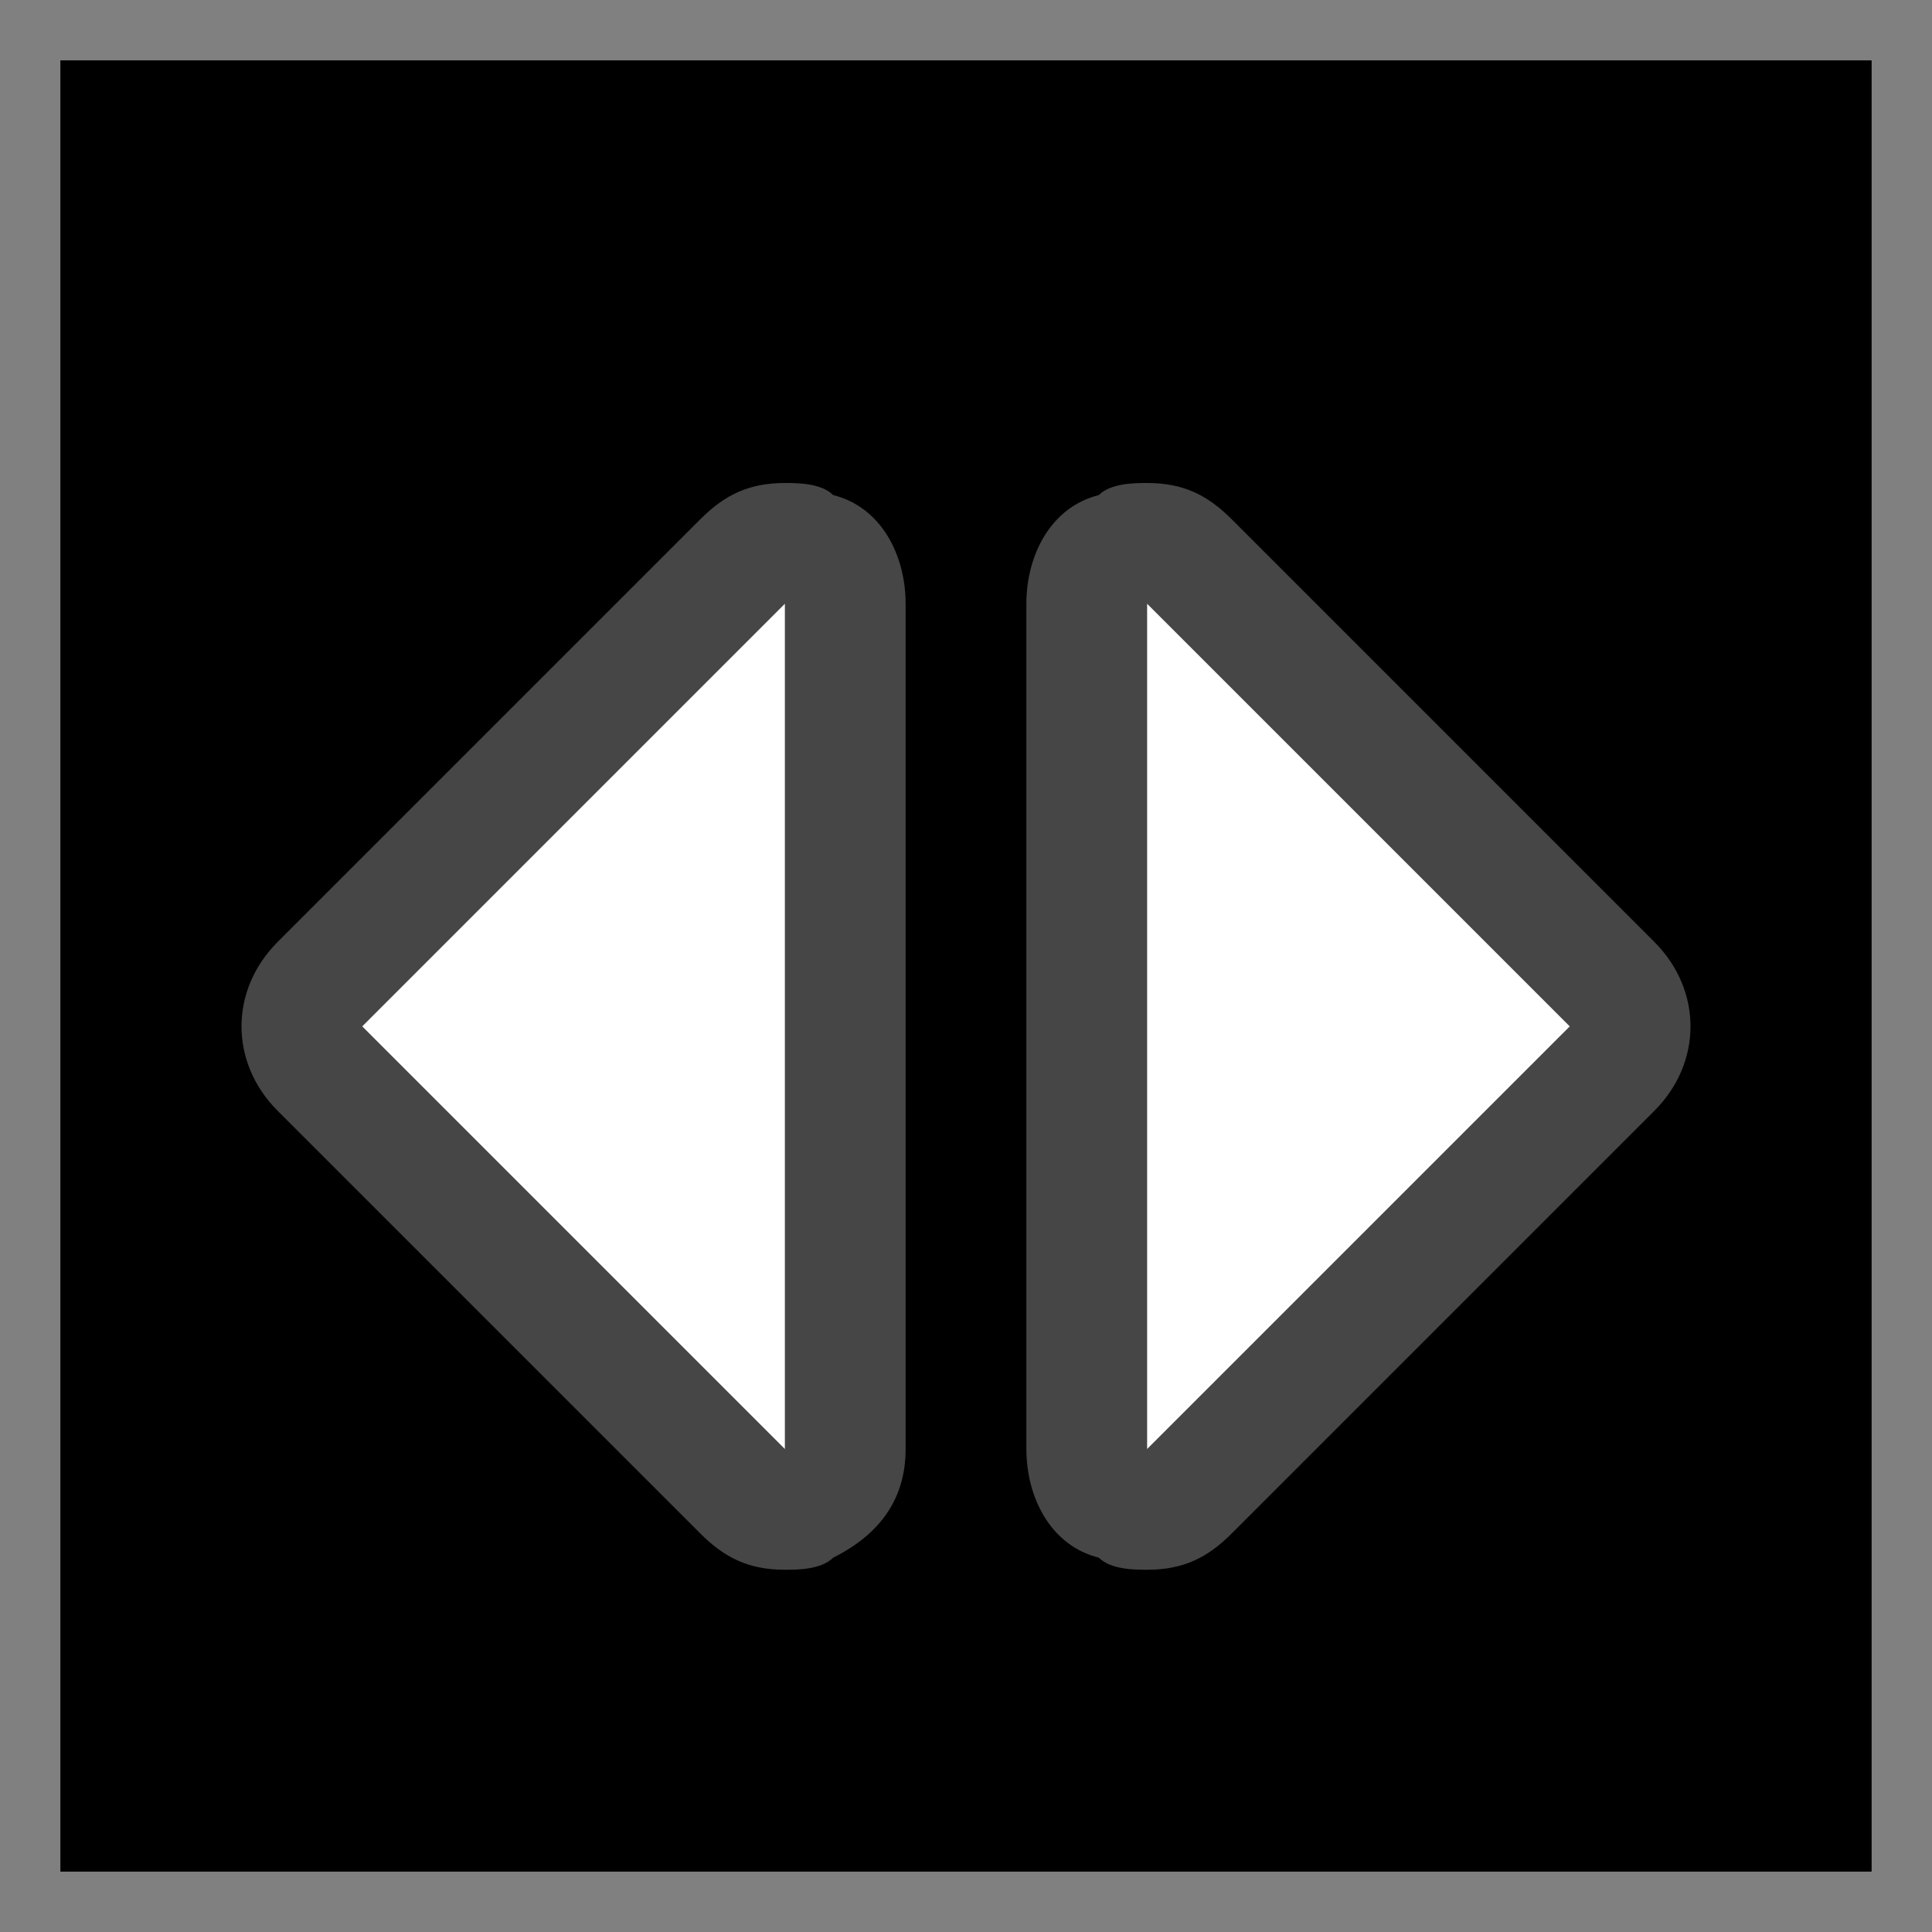 <svg version="1.1" id="Layer_1" xmlns="http://www.w3.org/2000/svg" xmlns:xlink="http://www.w3.org/1999/xlink" x="0px" y="0px"
	 viewBox="0 0 16 16" style="enable-background:new 0 0 16 16;" xml:space="preserve">
<rect x="0" y="0" width="16" height="16" fill="#808080" stroke="none"/>
<style type="text/css">
	.st0{fill:none;stroke:#464646;stroke-miterlimit:10;}
	.st1{fill:#FFFFFF;}
	.st2{fill:#464646;}
</style>
<rect x="0.5" y="0.5" width="15" height="15"/>
<g>
	<path class="st1" d="M9.5,12.5c-0.1,0-0.1,0-0.2,0C9.1,12.4,9,12.2,9,12V5c0-0.2,0.1-0.4,0.3-0.5c0.1,0,0.1,0,0.2,0
		c0.1,0,0.3,0.1,0.4,0.1l3.5,3.5c0.2,0.2,0.2,0.5,0,0.7l-3.5,3.5C9.8,12.4,9.6,12.5,9.5,12.5z"/>
	<path class="st2" d="M9.5,5L13,8.5L9.5,12V5 M9.5,4C9.4,4,9.2,4,9.1,4.1C8.7,4.2,8.5,4.6,8.5,5v7c0,0.4,0.2,0.8,0.6,0.9
		C9.2,13,9.4,13,9.5,13c0.3,0,0.5-0.1,0.7-0.3l3.5-3.5c0.4-0.4,0.4-1,0-1.4l-3.5-3.5C10,4.1,9.8,4,9.5,4L9.5,4z"/>
</g>
<g>
	<path class="st1" d="M6.5,12.5c-0.1,0-0.3-0.1-0.4-0.1L2.6,8.9c-0.2-0.2-0.2-0.5,0-0.7l3.5-3.5c0.1-0.1,0.2-0.1,0.4-0.1
		c0.1,0,0.1,0,0.2,0C6.9,4.6,7,4.8,7,5v7c0,0.2-0.1,0.4-0.3,0.5C6.6,12.5,6.6,12.5,6.5,12.5z"/>
	<path class="st2" d="M6.5,5v7L3,8.5L6.5,5 M6.5,4C6.2,4,6,4.1,5.8,4.3L2.3,7.8c-0.4,0.4-0.4,1,0,1.4l3.5,3.5C6,12.9,6.2,13,6.5,13
		c0.1,0,0.3,0,0.4-0.1c0.4-0.2,0.6-0.5,0.6-0.9V5c0-0.4-0.2-0.8-0.6-0.9C6.8,4,6.6,4,6.5,4L6.5,4z"/>
</g>
</svg>
